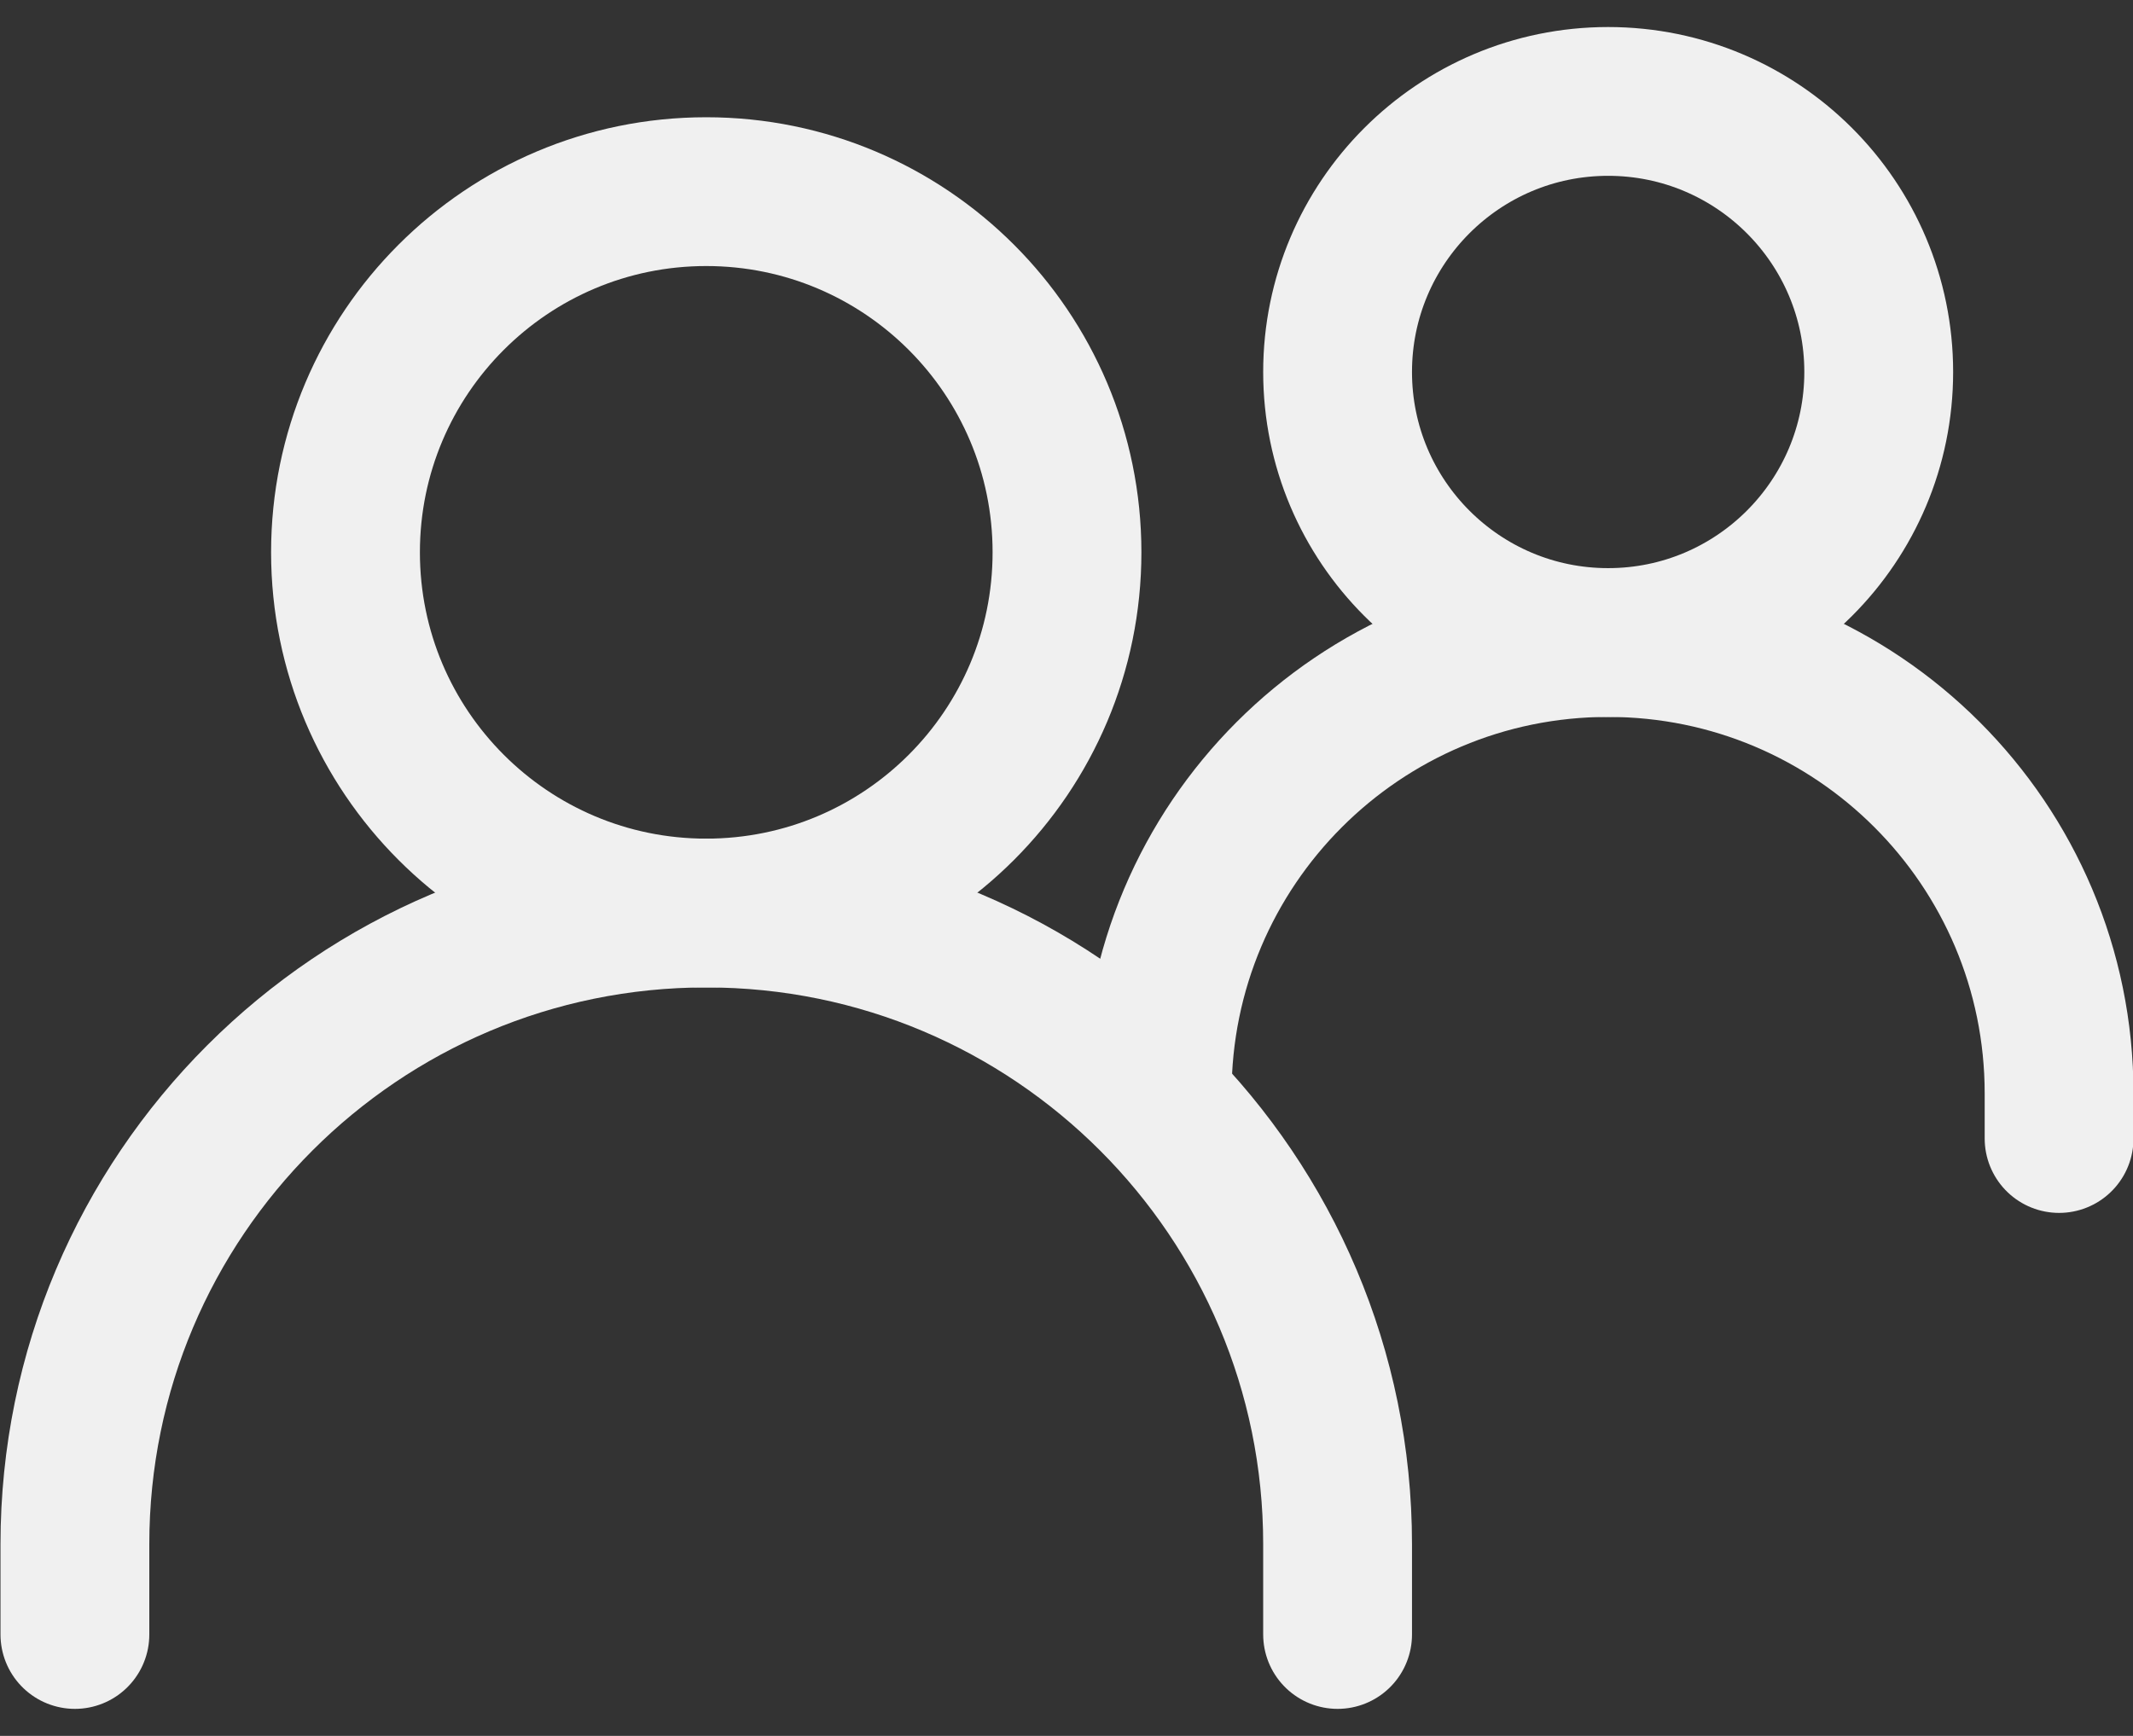 <svg width="43" height="35" viewBox="0 0 43 35" fill="none" xmlns="http://www.w3.org/2000/svg">
<rect x="0" y="0" width="43" height="35" fill="#333333" stroke="none"/>
<path d="M1.51 32.955V31.136C1.51 24.107 7.208 18.409 14.238 18.409C21.267 18.409 26.965 24.107 26.965 31.136V32.955" stroke="#F0F0F0" stroke-width="3" stroke-linecap="round"/>
<path d="M23.328 22.046C23.328 17.025 27.399 12.955 32.419 12.955C37.44 12.955 41.51 17.025 41.51 22.046V22.955" stroke="#F0F0F0" stroke-width="3" stroke-linecap="round"/>
<path d="M14.237 18.409C18.254 18.409 21.51 15.153 21.51 11.136C21.51 7.12 18.254 3.864 14.237 3.864C10.221 3.864 6.965 7.12 6.965 11.136C6.965 15.153 10.221 18.409 14.237 18.409Z" stroke="#F0F0F0" stroke-width="3" stroke-linecap="round" stroke-linejoin="round"/>
<path d="M32.419 12.955C35.432 12.955 37.874 10.512 37.874 7.5C37.874 4.488 35.432 2.045 32.419 2.045C29.407 2.045 26.965 4.488 26.965 7.5C26.965 10.512 29.407 12.955 32.419 12.955Z" stroke="#F0F0F0" stroke-width="3" stroke-linecap="round" stroke-linejoin="round"/>
</svg>
